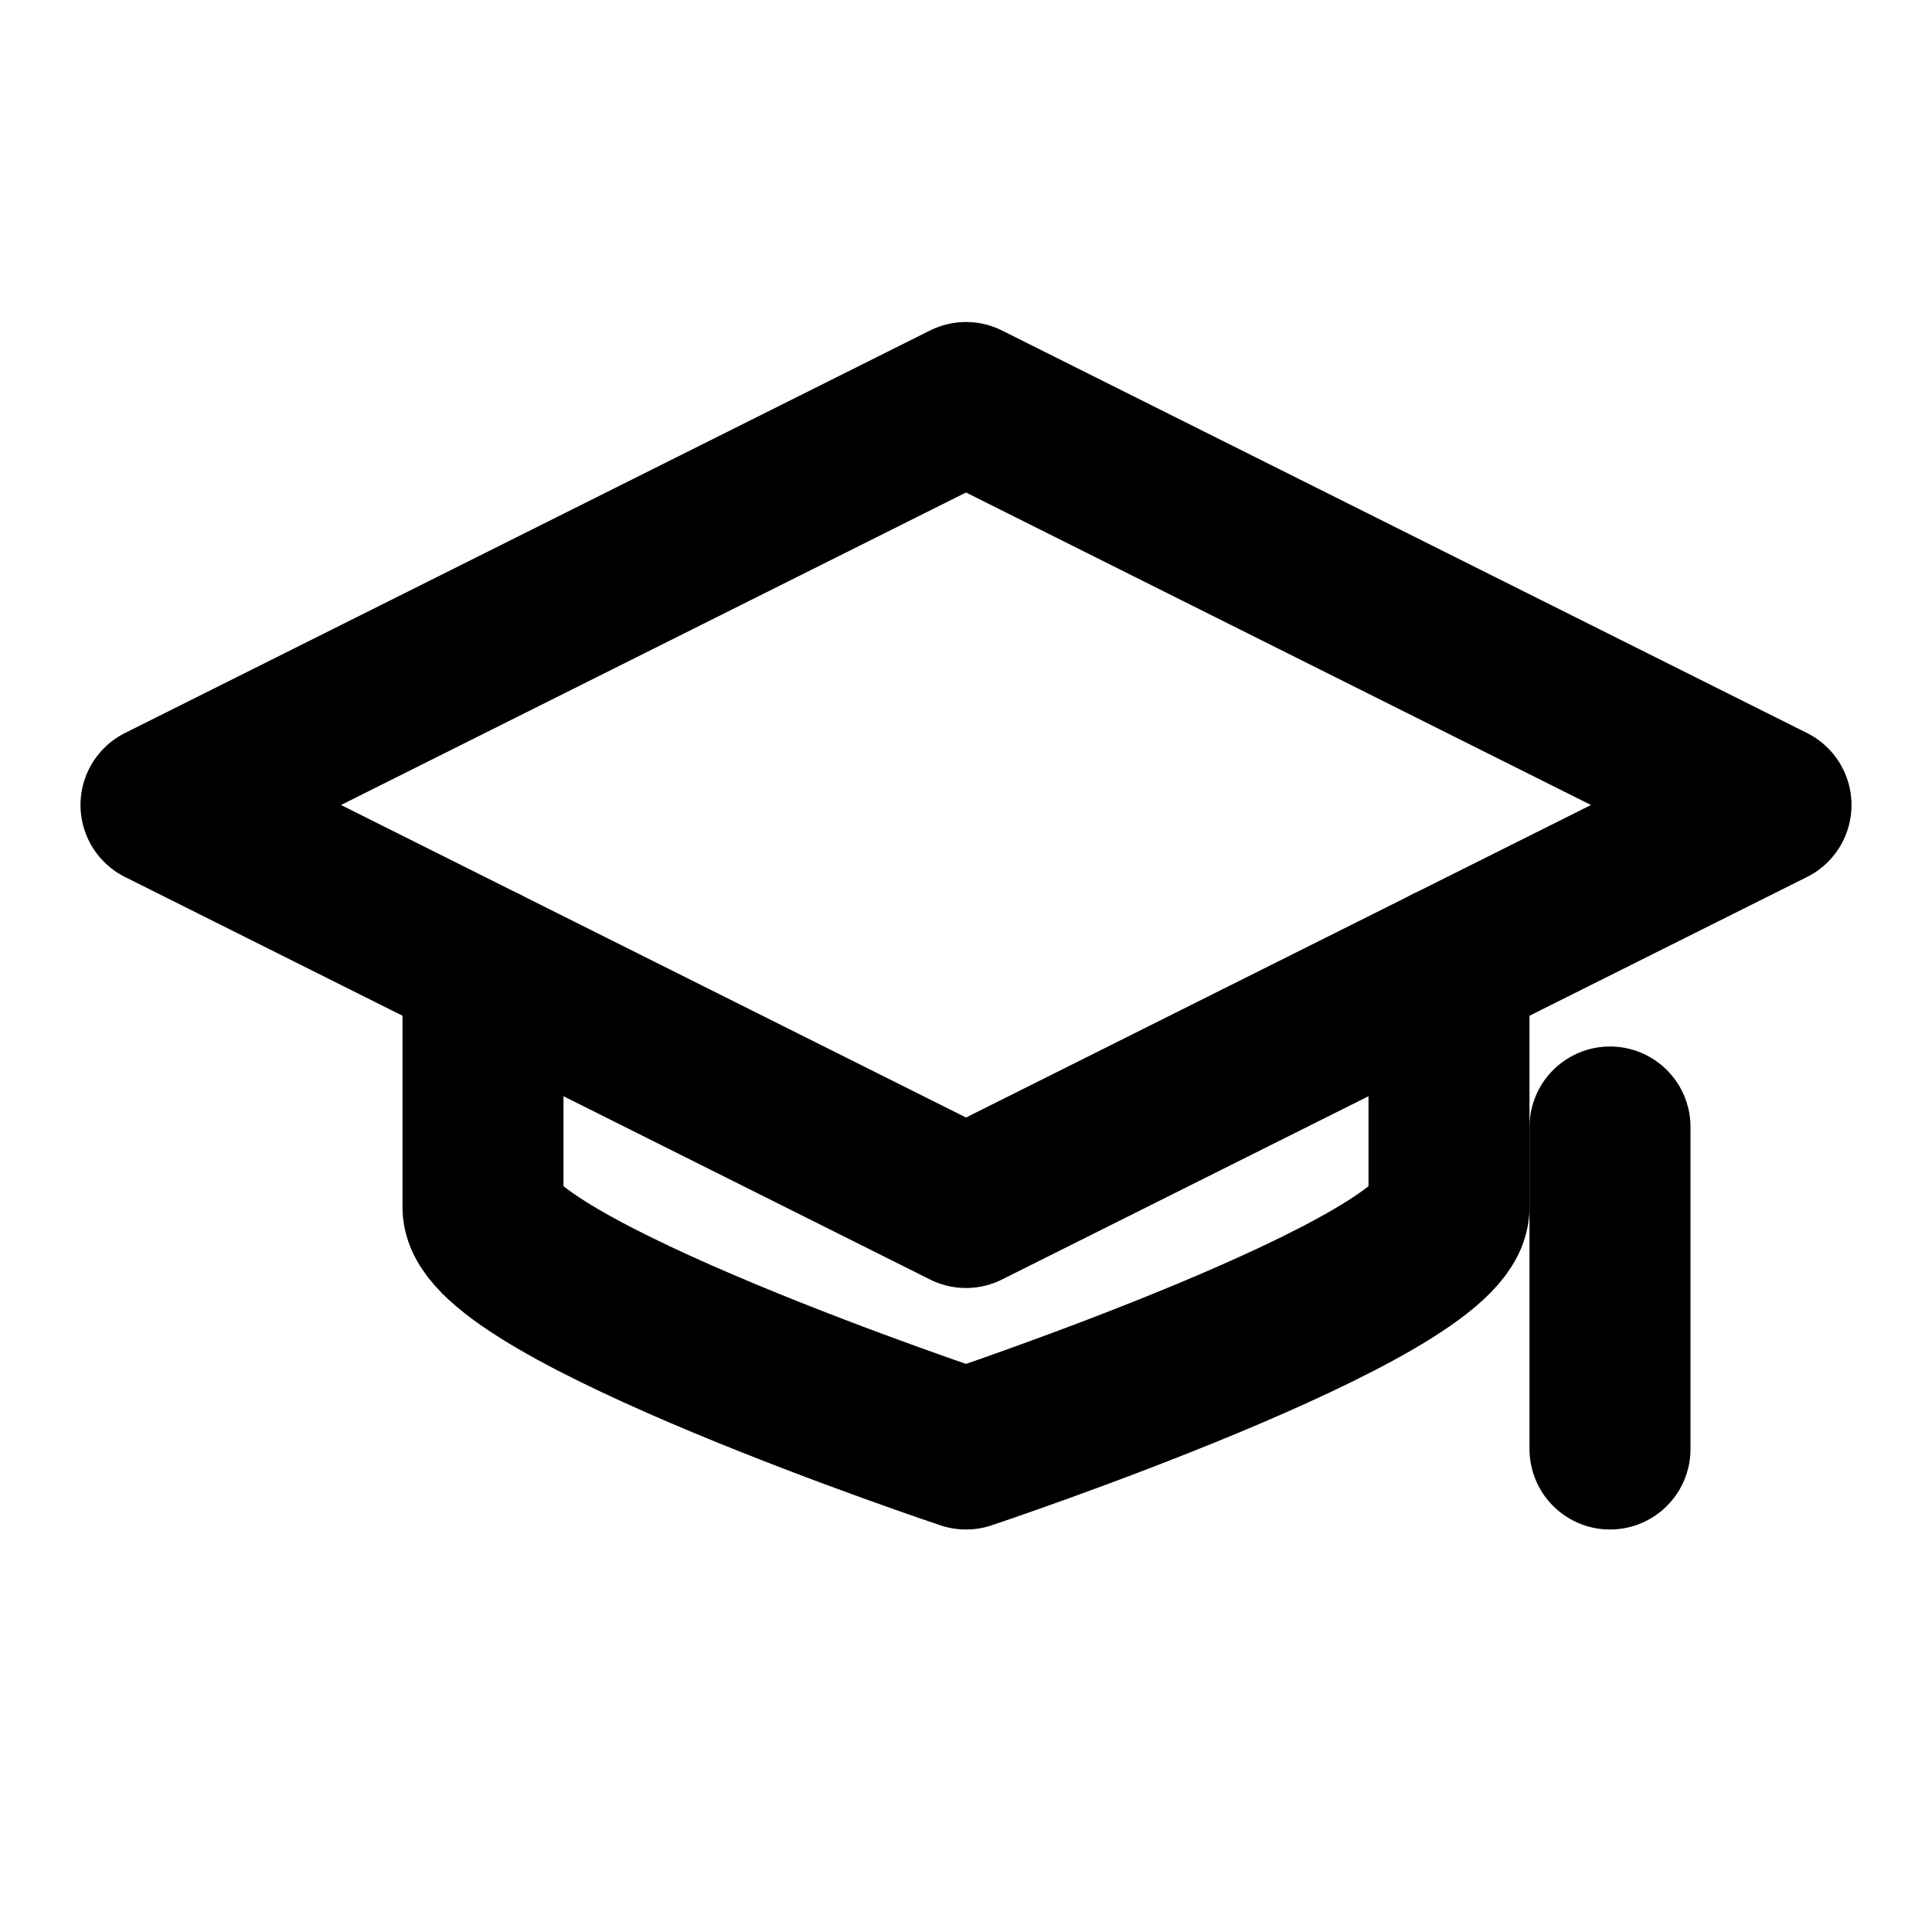 <svg xmlns="http://www.w3.org/2000/svg" viewBox="0 0 24 24" width="24" height="24" fill="none" stroke="currentColor" stroke-width="2" stroke-linecap="round" stroke-linejoin="round">
      <!-- Academic cap -->
      <path d="M22 10L12 5 2 10l10 5 10-5z"/>
      <path d="M6 12v3c0 1 6 3 6 3s6-2 6-3v-3"/>
      <path d="M20 14v4"/>
    </svg>
